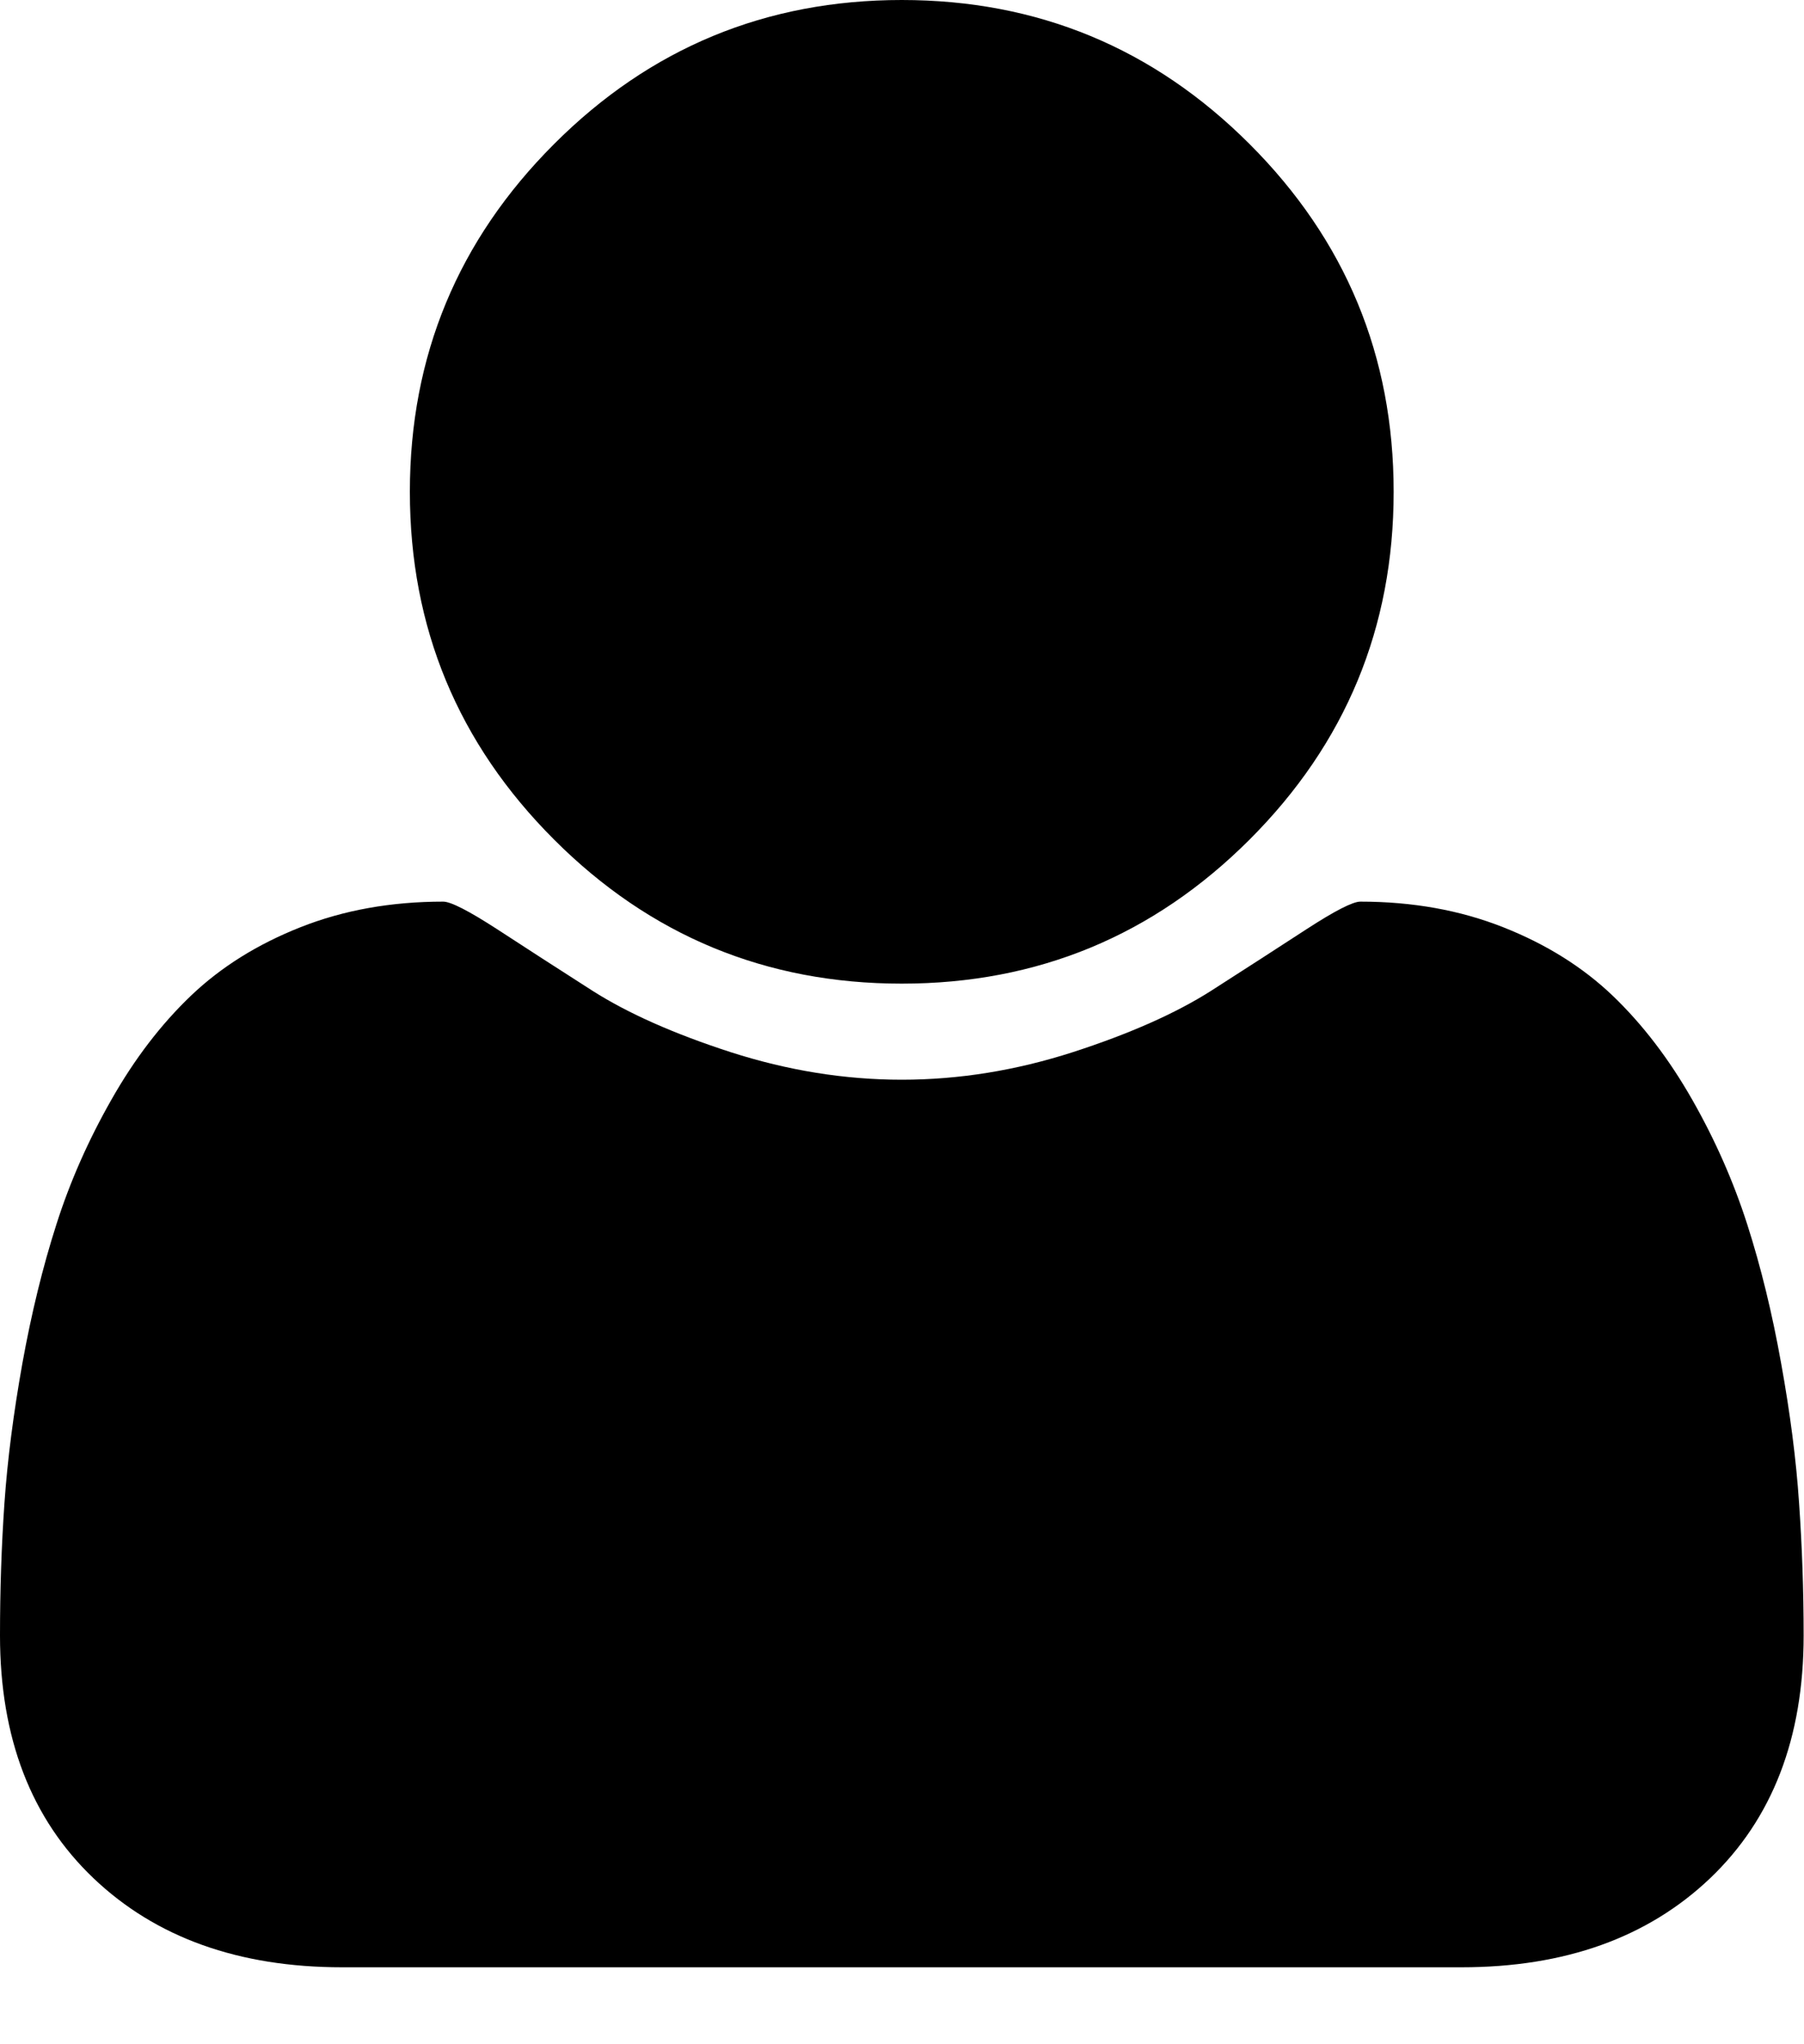 <?xml version="1.0" encoding="UTF-8"?>
<svg width="15px" height="17px" viewBox="0 0 15 17" version="1.1" xmlns="http://www.w3.org/2000/svg" xmlns:xlink="http://www.w3.org/1999/xlink">
    <!-- Generator: Sketch 41.2 (35397) - http://www.bohemiancoding.com/sketch -->
    <title>user_sm_icon</title>
    <desc>Created with Sketch.</desc>
    <defs></defs>
    <g id="COLOR" stroke="none" stroke-width="1" fill="none" fill-rule="evenodd">
        <g id="MYACCOUNT-v3" transform="translate(-1086, -425)" fill="#000000">
            <g id="user_sm_icon" transform="translate(1086, 425)">
                <path d="M14.997,13.601 C14.997,14.453 14.737,15.126 14.219,15.62 C13.701,16.113 13.012,16.36 12.153,16.36 L2.844,16.36 C1.985,16.36 1.296,16.113 0.778,15.62 C0.259,15.126 0,14.453 0,13.601 C0,13.225 0.012,12.858 0.037,12.499 C0.062,12.14 0.112,11.753 0.186,11.338 C0.261,10.923 0.355,10.537 0.469,10.182 C0.582,9.827 0.735,9.481 0.927,9.144 C1.118,8.807 1.338,8.519 1.587,8.281 C1.836,8.043 2.139,7.853 2.498,7.711 C2.856,7.569 3.252,7.498 3.685,7.498 C3.749,7.498 3.898,7.575 4.133,7.727 C4.367,7.88 4.631,8.05 4.926,8.239 C5.221,8.427 5.604,8.597 6.076,8.75 C6.549,8.902 7.023,8.979 7.498,8.979 C7.974,8.979 8.448,8.902 8.92,8.75 C9.392,8.597 9.776,8.427 10.071,8.239 C10.365,8.05 10.63,7.88 10.864,7.727 C11.098,7.575 11.248,7.498 11.311,7.498 C11.745,7.498 12.14,7.569 12.499,7.711 C12.858,7.853 13.161,8.043 13.41,8.281 C13.658,8.519 13.878,8.807 14.07,9.144 C14.262,9.481 14.414,9.827 14.528,10.182 C14.642,10.537 14.736,10.923 14.81,11.338 C14.885,11.753 14.935,12.14 14.959,12.499 C14.984,12.858 14.997,13.225 14.997,13.601 Z M11.588,4.09 C11.588,5.219 11.189,6.183 10.39,6.982 C9.591,7.781 8.627,8.18 7.498,8.18 C6.369,8.18 5.405,7.781 4.607,6.982 C3.808,6.183 3.408,5.219 3.408,4.09 C3.408,2.961 3.808,1.997 4.607,1.198 C5.405,0.399 6.369,0 7.498,0 C8.627,0 9.591,0.399 10.39,1.198 C11.189,1.997 11.588,2.961 11.588,4.09 Z" id="Shape"></path>
            </g>
        </g>
    </g>
</svg>